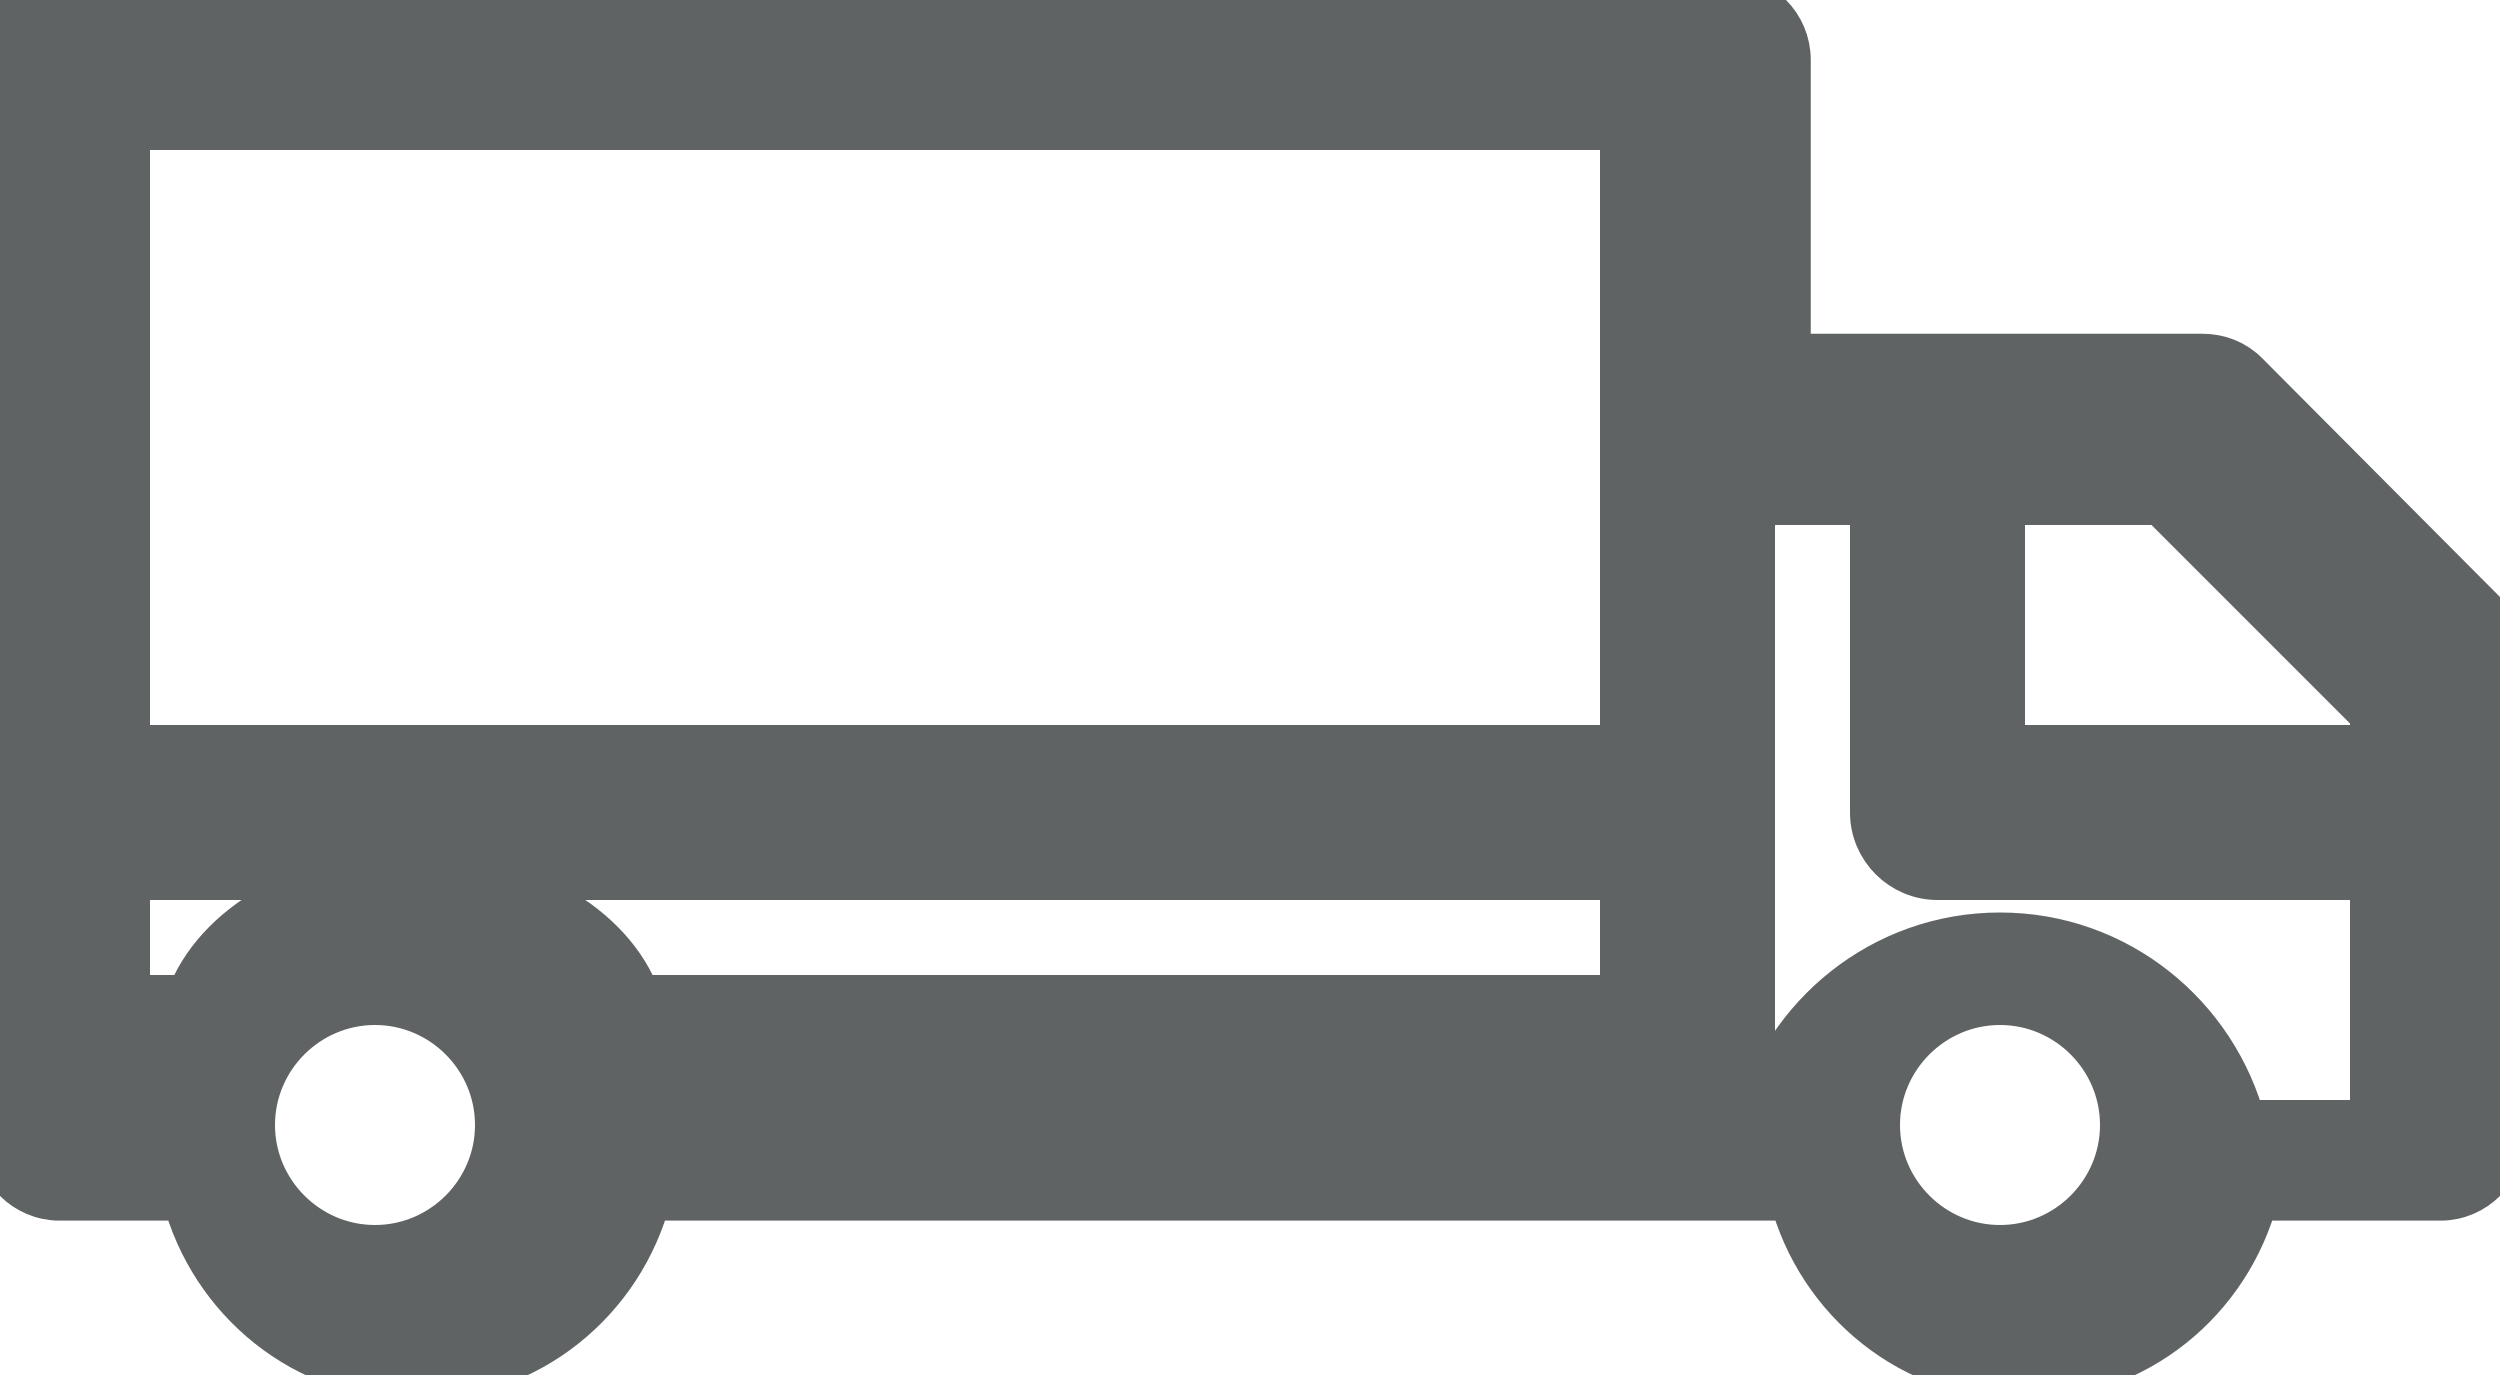 <?xml version="1.0" encoding="UTF-8"?>
<svg width="20px" height="11px" viewBox="0 0 20 11" version="1.1" xmlns="http://www.w3.org/2000/svg" xmlns:xlink="http://www.w3.org/1999/xlink">
    <!-- Generator: Sketch 57.1 (83088) - https://sketch.com -->
    <g id="ic_truck" stroke="none" stroke-width="1" fill="none" fill-rule="evenodd">
        <path d="M0.476,9.565 L1.495,9.565 C1.71,10.388 2.448,11 3.333,11 C4.219,11 4.957,10.388 5.171,9.565 L13.81,9.565 L14.352,9.565 C14.567,10.388 15.305,11 16.19,11 C17.076,11 17.814,10.388 18.029,9.565 L19.524,9.565 C19.786,9.565 20,9.35 20,9.087 L20,5.261 C20,5.132 19.948,5.012 19.862,4.921 L17.957,3.008 C17.867,2.917 17.748,2.87 17.619,2.87 L14.286,2.87 L14.286,0.478 C14.286,0.215 14.071,0 13.81,0 L0.476,0 C0.214,0 0,0.215 0,0.478 L0,9.087 C0,9.35 0.214,9.565 0.476,9.565 Z M16,10 C15.45,10 15,9.55 15,9 C15,8.45 15.45,8 16,8 C16.55,8 17,8.45 17,9 C17,9.55 16.55,10 16,10 Z M16,4 L17.295,4 L19,5.705 L19,6 L16,6 L16,4 Z M14,4 L15,4 L15,6.5 C15,6.775 15.225,7 15.5,7 L19,7 L19,9 L17.93,9 C17.705,8.14 16.93,7.5 16,7.5 C15.07,7.5 14.295,8.14 14.07,9 L14,9 L14,4 Z M3,10 C2.45,10 2,9.55 2,9 C2,8.45 2.45,8 3,8 C3.55,8 4,8.45 4,9 C4,9.55 3.55,10 3,10 Z M1,1 L13,1 L13,3.273 L13,6 L1,6 L1,1 Z M1,7 L3.308,7 L13,7 L13,8 L5.089,8 C4.882,7.427 4.166,7 3.308,7 C2.449,7 1.734,7.427 1.526,8 L1,8 L1,7 Z" id="Shape" stroke="#5F6364" stroke-width="0.4" fill="#5F6364" fill-rule="nonzero"></path>
    </g>
</svg>